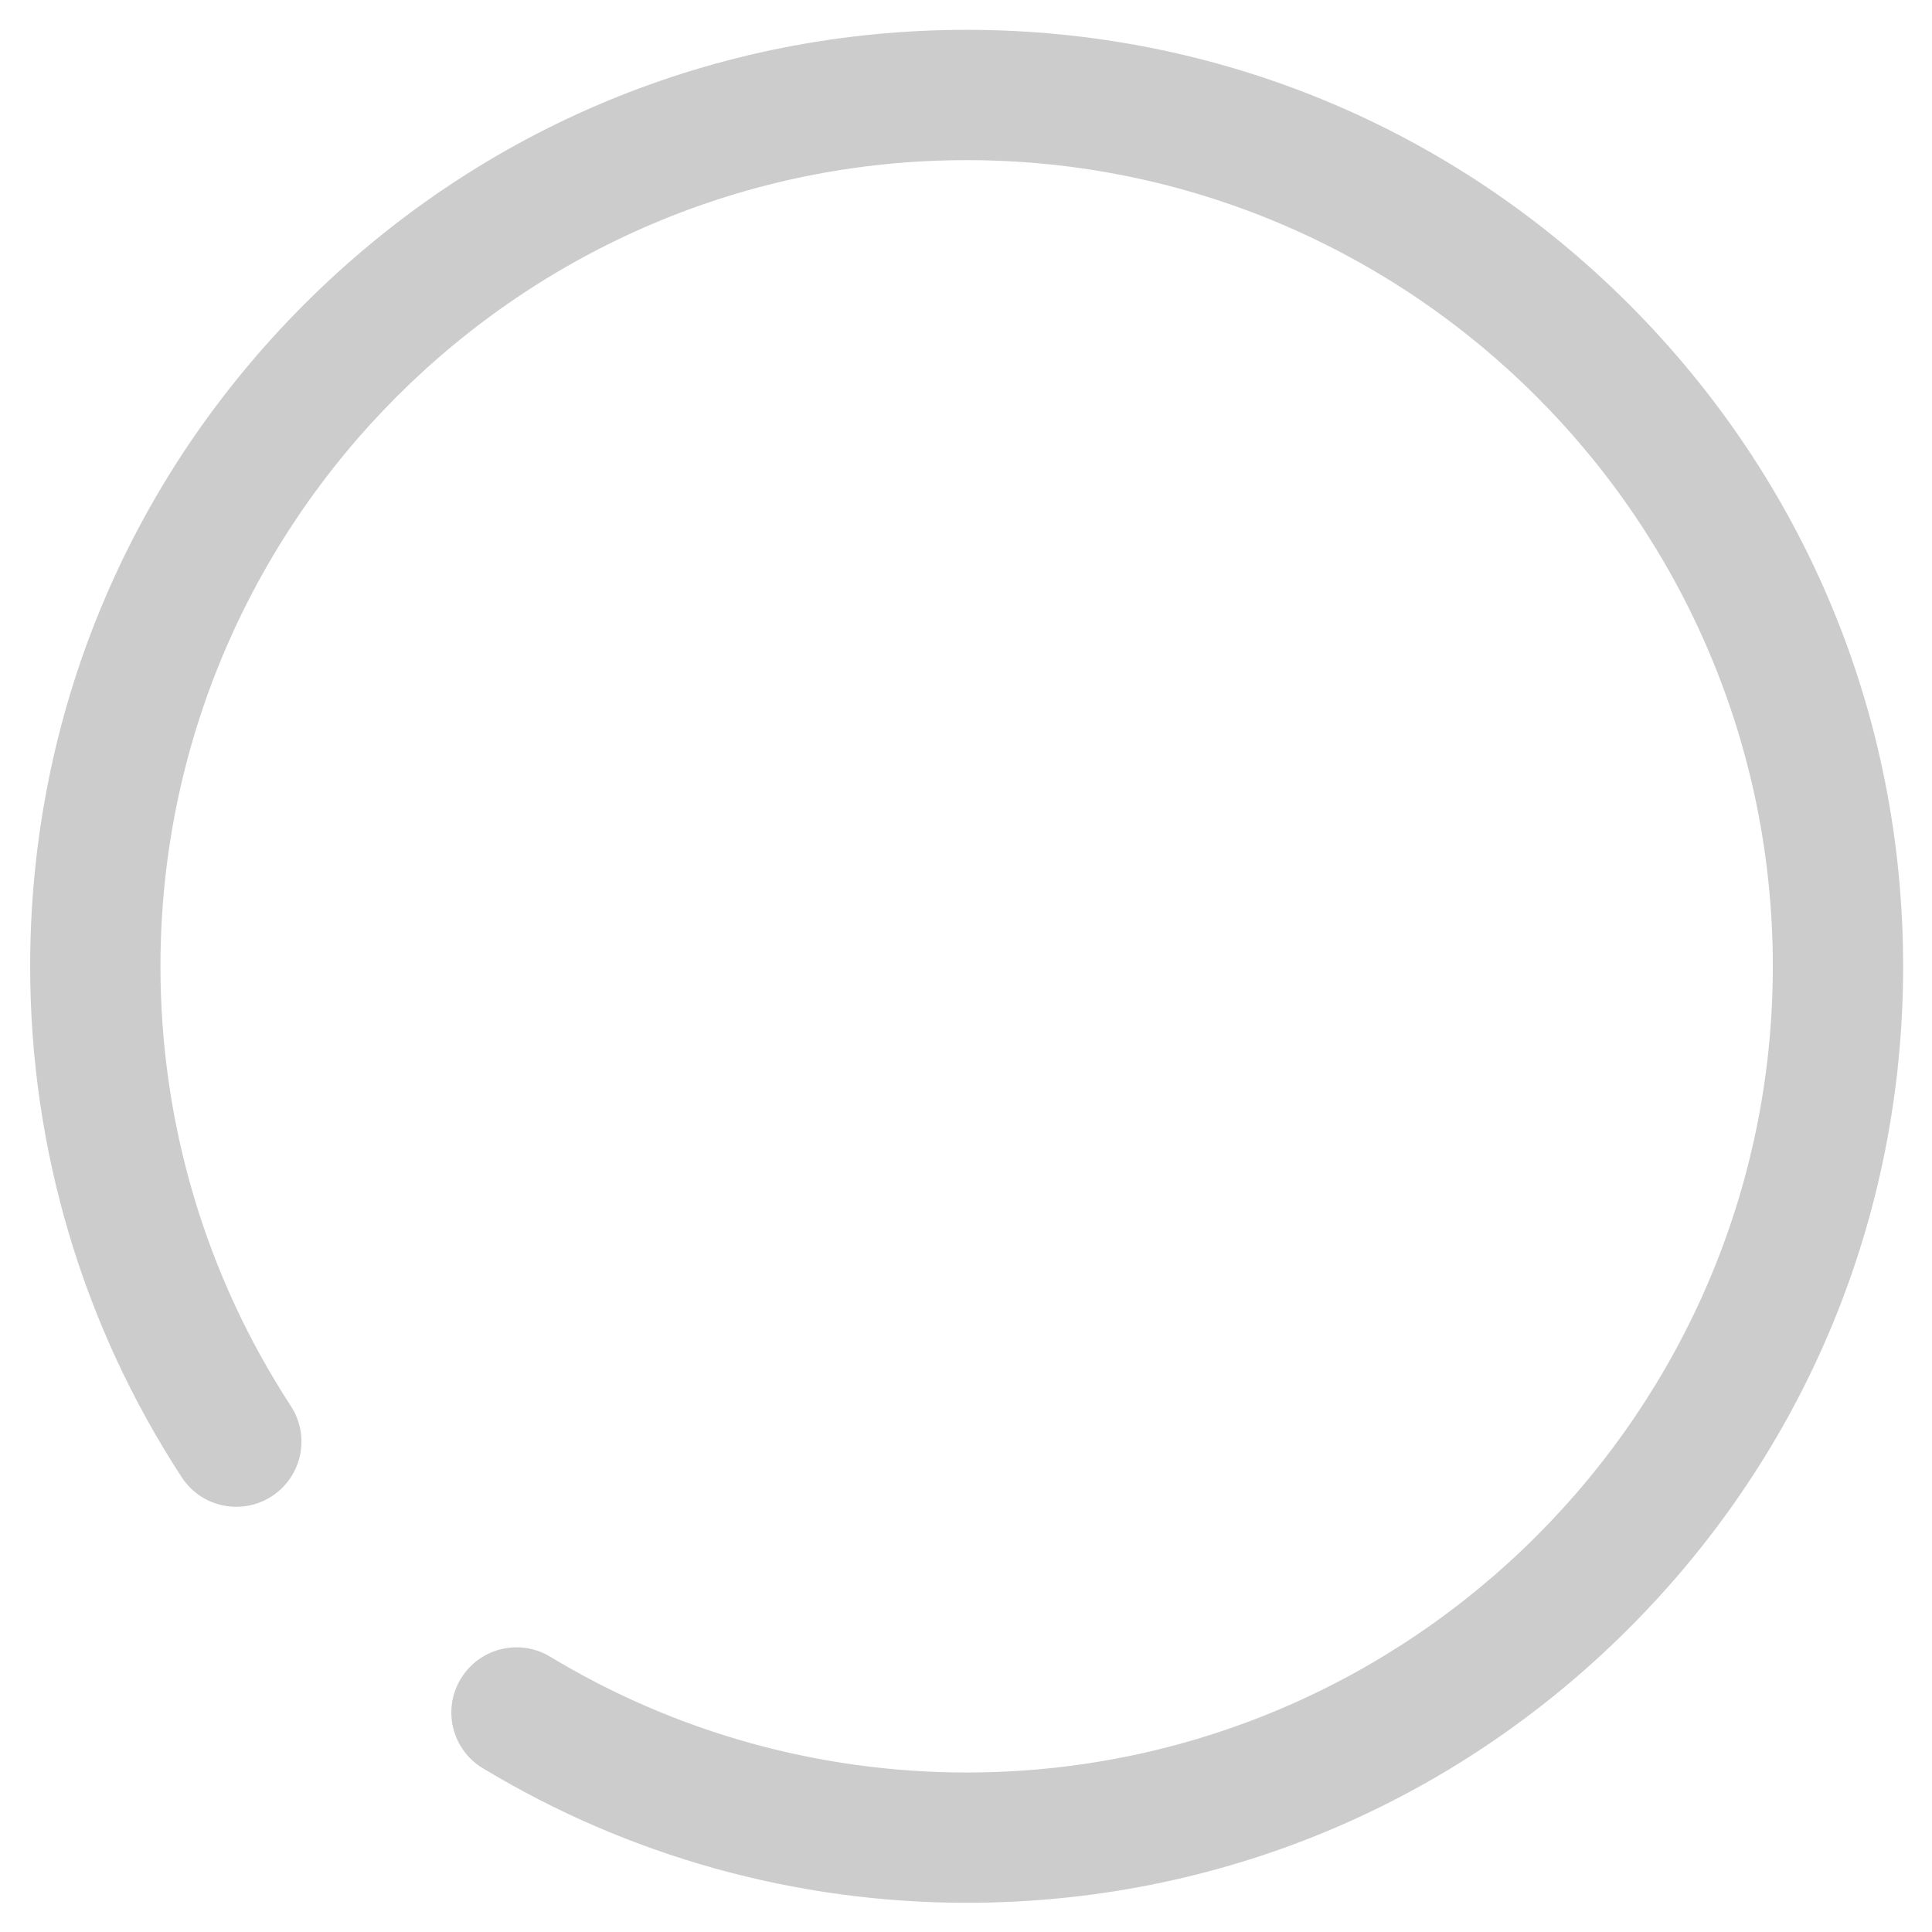 ﻿<?xml version="1.0" encoding="utf-8"?>
<svg version="1.1" xmlns:xlink="http://www.w3.org/1999/xlink" width="18px" height="18px" xmlns="http://www.w3.org/2000/svg">
  <g transform="matrix(1 0 0 1 -21 -10 )">
    <path d="M 17.731 9.003  C 17.731 6.672  16.823 4.481  15.175 2.833  C 13.527 1.185  11.336 0.278  9.006 0.278  C 6.675 0.278  4.485 1.185  2.837 2.833  C 1.189 4.481  0.281 6.672  0.281 9.003  C 0.281 10.701  0.769 12.347  1.693 13.763  C 1.876 14.044  2.252 14.123  2.533 13.94  C 2.814 13.757  2.893 13.381  2.71 13.1  C 1.915 11.881  1.495 10.465  1.495 9.003  C 1.495 4.861  4.864 1.492  9.006 1.492  C 13.148 1.492  16.517 4.861  16.517 9.003  C 16.517 13.144  13.148 16.514  9.006 16.514  C 7.635 16.514  6.293 16.141  5.126 15.435  C 4.839 15.262  4.466 15.354  4.293 15.641  C 4.119 15.928  4.211 16.301  4.498 16.474  C 5.854 17.294  7.413 17.728  9.006 17.728  C 11.336 17.728  13.527 16.82  15.175 15.172  C 16.823 13.524  17.731 11.333  17.731 9.003  Z " fill-rule="nonzero" fill="#cccccc" stroke="none" transform="matrix(1 0 0 1 21 10 )" />
  </g>
</svg>